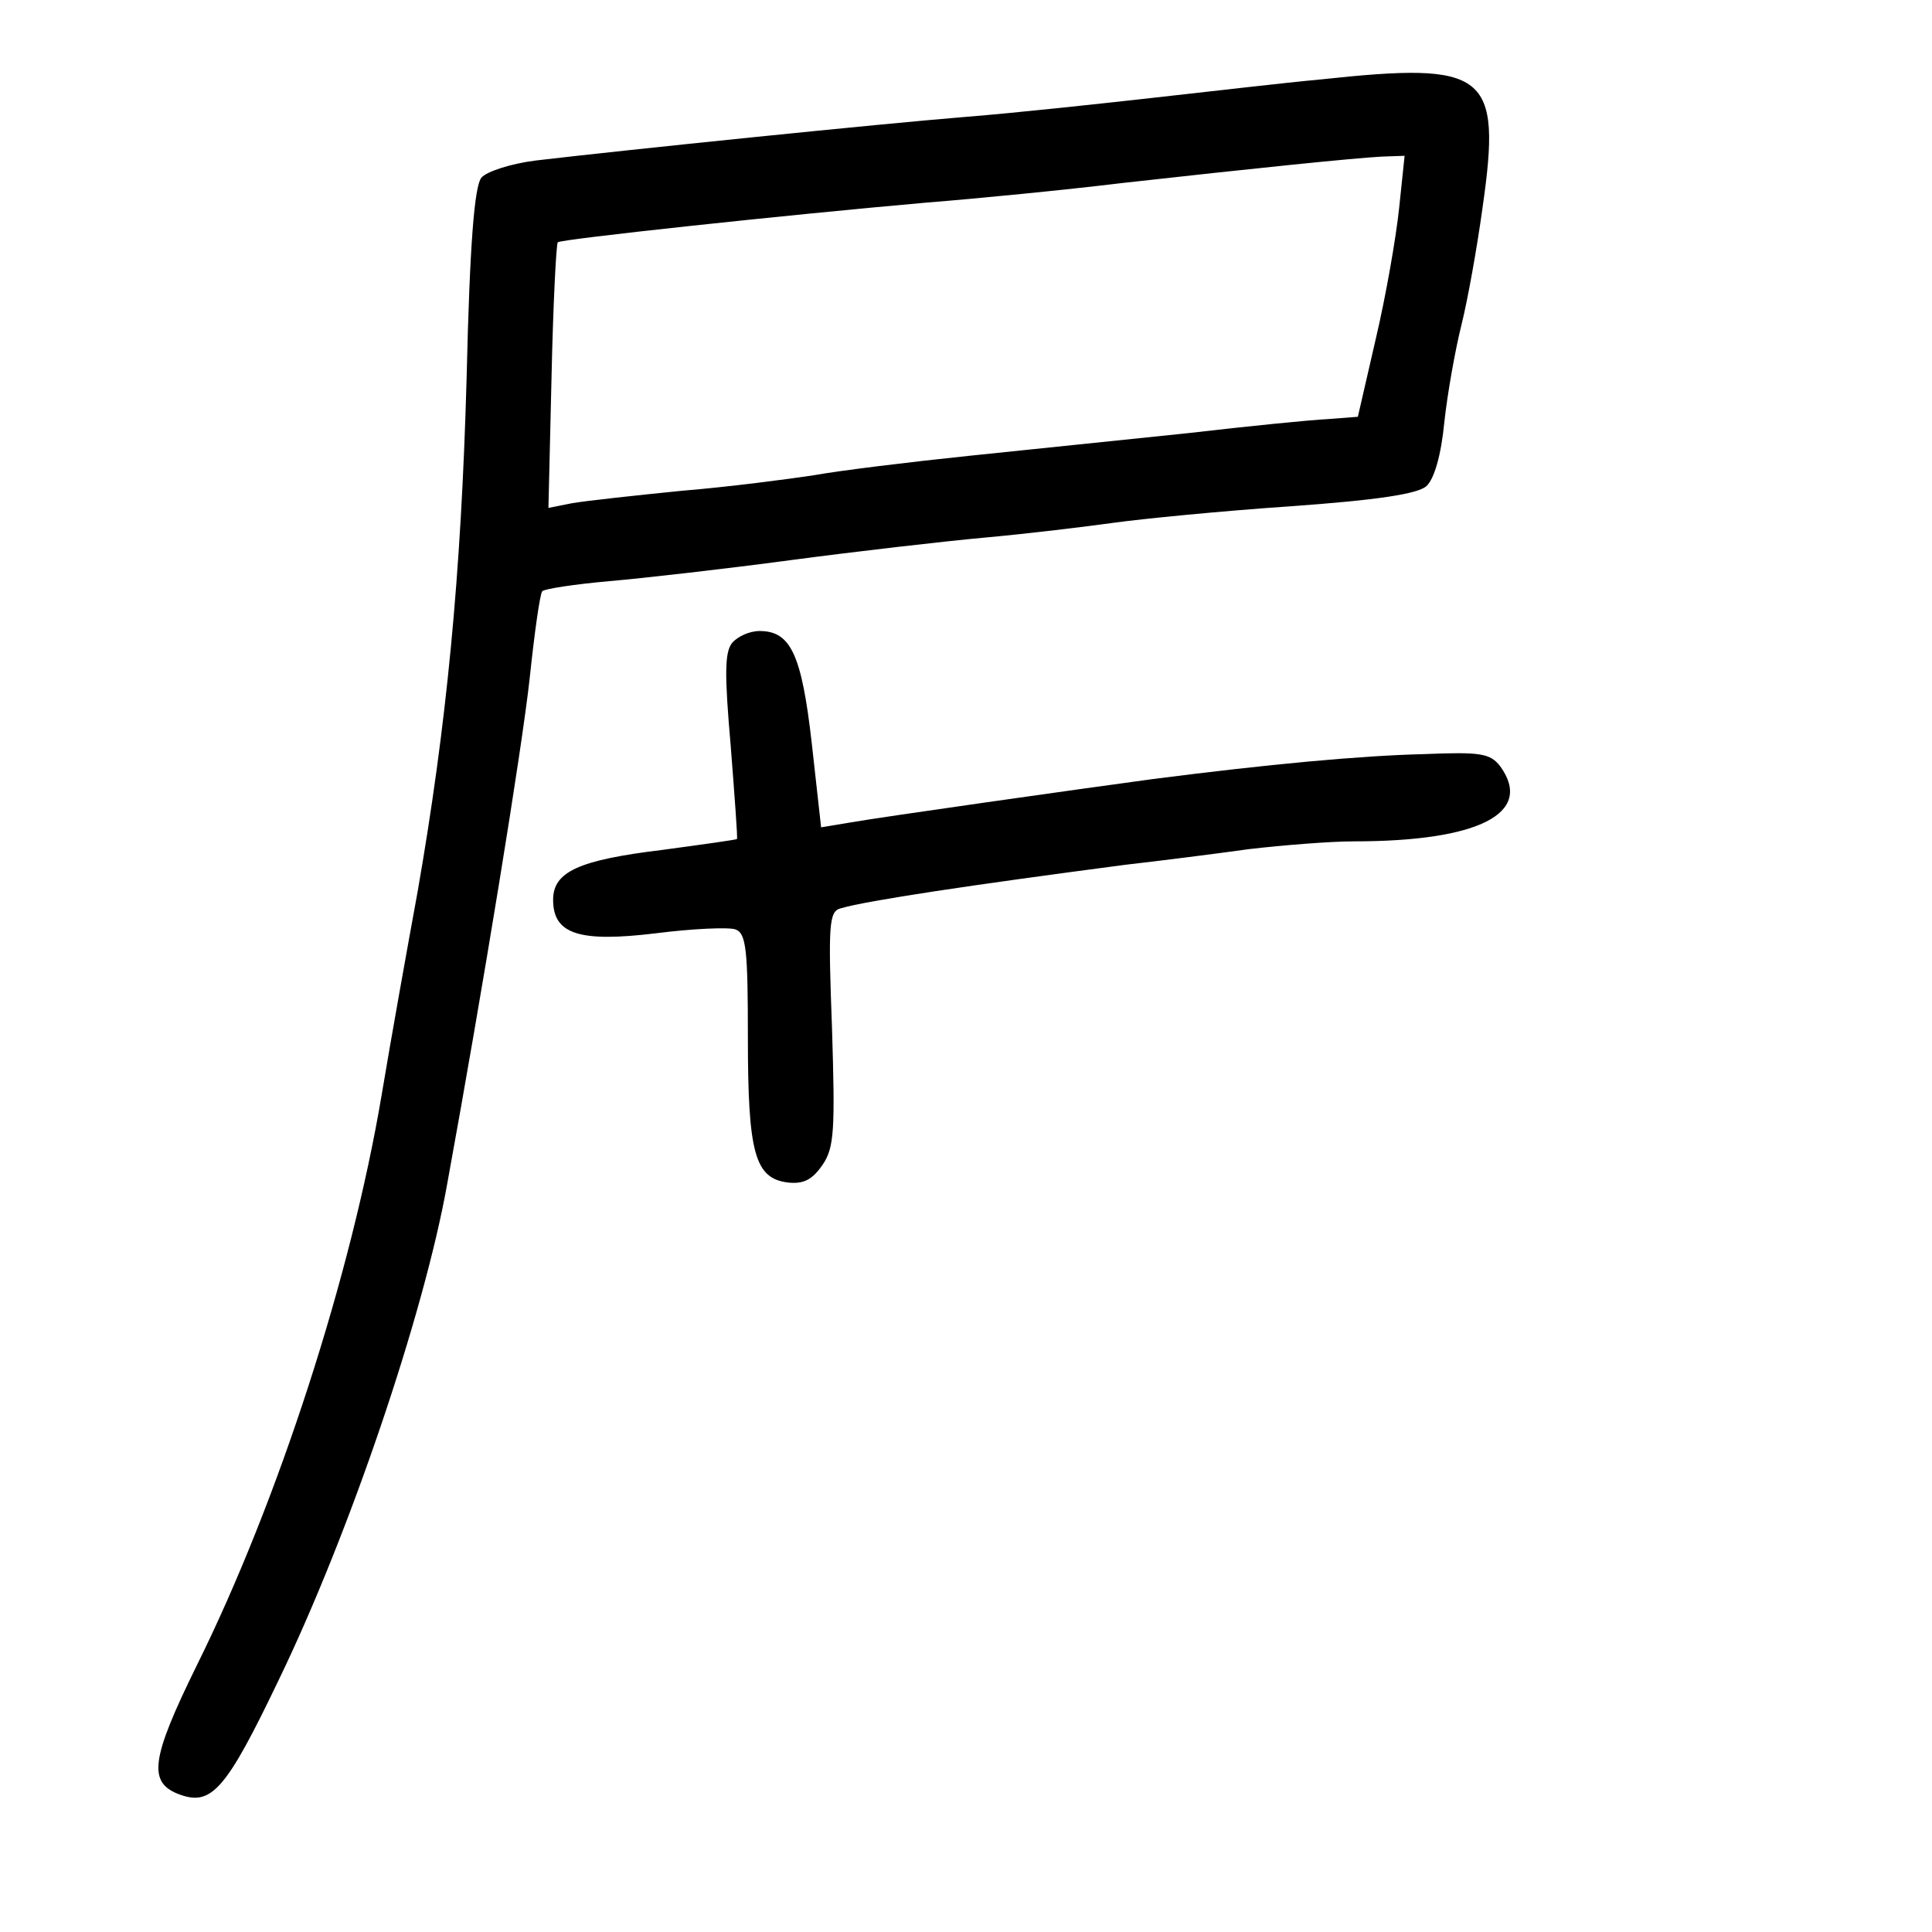 <?xml version="1.0" standalone="no"?>
<!DOCTYPE svg PUBLIC "-//W3C//DTD SVG 20010904//EN"
 "http://www.w3.org/TR/2001/REC-SVG-20010904/DTD/svg10.dtd">
<svg version="1.0" xmlns="http://www.w3.org/2000/svg"
 width="248pt" height="248pt" viewBox="0 0 248 248"
 preserveAspectRatio="xMidYMid meet">
<g transform="translate(0,248) scale(0.1,-0.1)"
fill="#000000" stroke="none">
<path d="M1695 2378 c-44 -4 -138 -15 -210 -23 -71 -8 -182 -20 -245 -25 -111
-9 -433 -42 -552 -56 -32 -4 -63 -14 -70 -22 -9 -11 -15 -85 -19 -256 -7 -256
-26 -449 -63 -661 -13 -71 -34 -188 -46 -260 -39 -232 -133 -522 -237 -732
-60 -122 -64 -152 -21 -167 40 -14 59 8 126 148 90 186 186 468 216 636 46
252 96 558 106 650 6 57 13 107 16 111 2 3 41 9 86 13 46 4 151 16 233 27 83
11 195 24 250 29 55 5 129 14 165 19 36 5 137 15 225 21 113 8 165 16 176 26
10 9 19 40 23 82 4 37 14 93 22 125 8 32 20 99 27 150 25 174 6 188 -208 165z
m101 -165 c-4 -38 -17 -113 -30 -168 l-23 -100 -39 -3 c-21 -1 -102 -9 -179
-18 -77 -8 -203 -21 -280 -29 -77 -8 -167 -19 -200 -25 -33 -5 -109 -15 -170
-20 -60 -6 -124 -13 -141 -16 l-30 -6 4 169 c2 92 6 170 8 172 4 4 292 35 474
51 63 5 176 16 250 25 170 19 297 32 334 34 l29 1 -7 -67z"/>
<path d="M940 1655 c-10 -12 -10 -41 -2 -133 5 -64 9 -118 8 -119 -1 -1 -44
-7 -96 -14 -107 -13 -140 -28 -140 -64 0 -44 33 -55 132 -43 47 6 93 8 102 5
14 -5 16 -27 16 -139 0 -149 9 -181 52 -186 20 -2 31 4 44 23 15 22 16 45 12
175 -5 133 -4 150 11 154 34 10 168 30 366 56 44 5 115 14 158 20 43 5 104 10
135 10 160 0 231 36 188 96 -13 17 -25 19 -98 16 -82 -2 -200 -13 -348 -32
-96 -13 -344 -48 -390 -56 l-36 -6 -12 108 c-13 114 -27 144 -67 144 -13 0
-28 -7 -35 -15z"/>
</g>
</svg>
